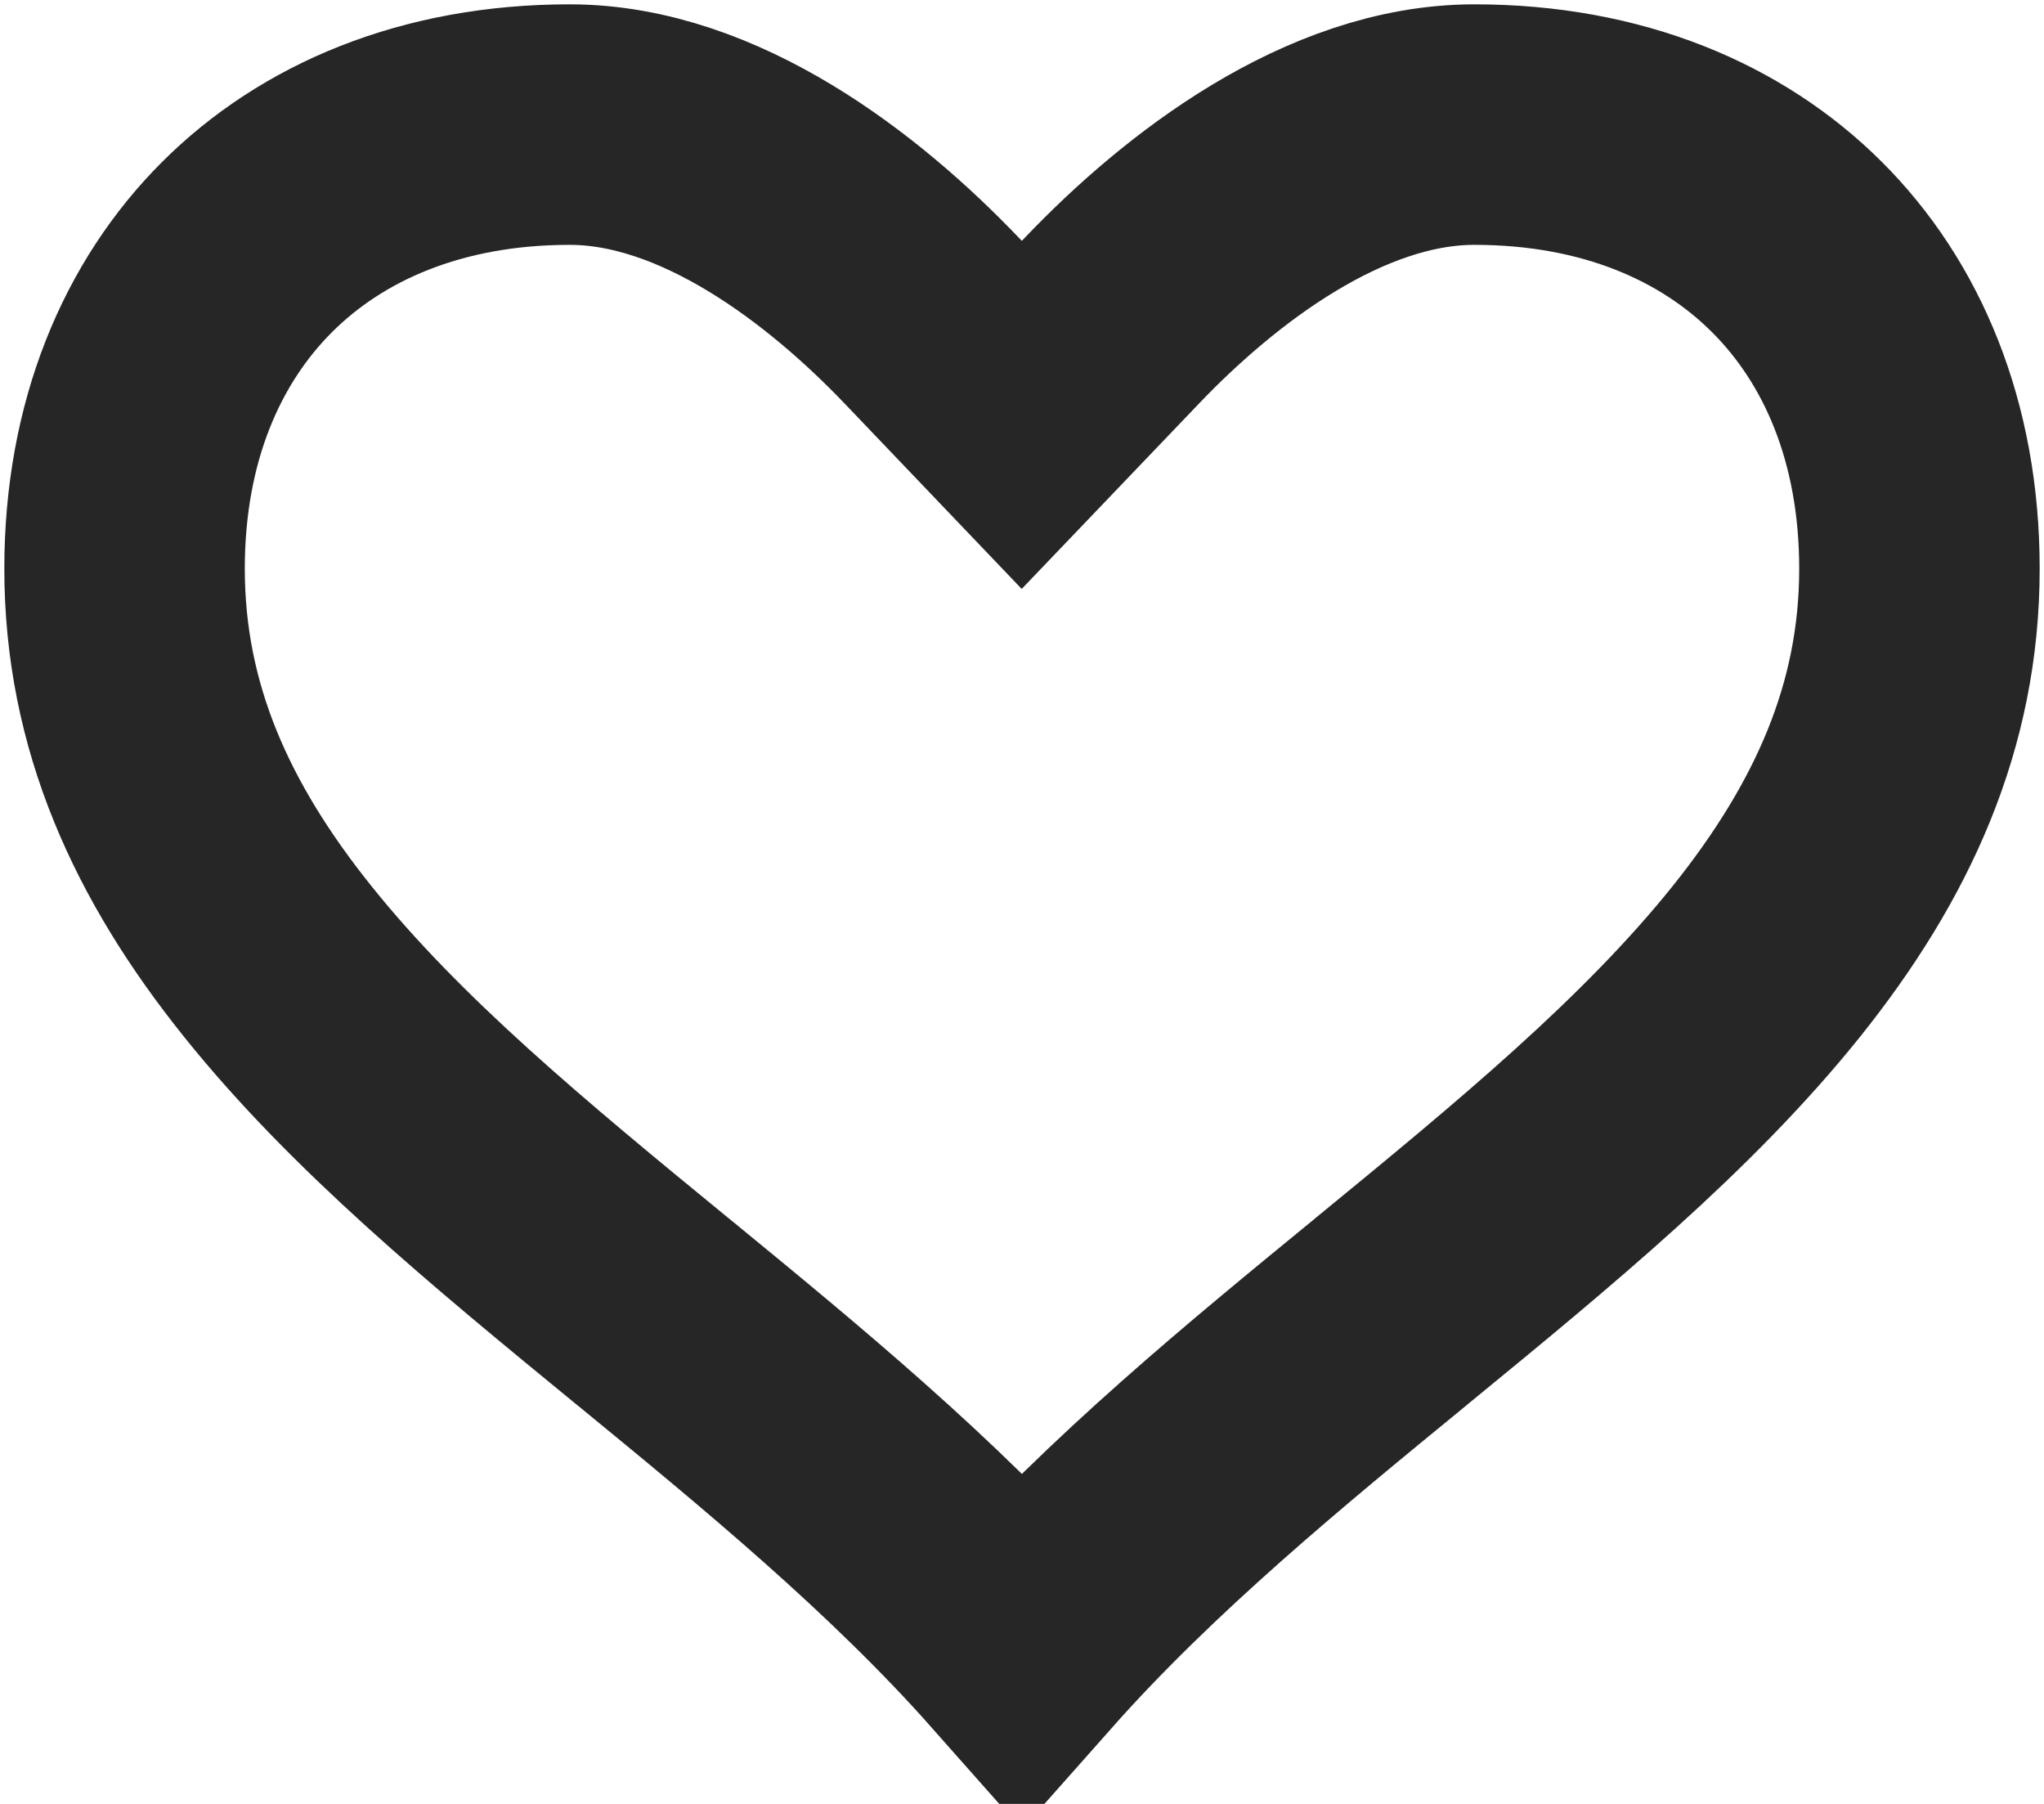 <svg width="17" height="15" viewBox="0 0 17 15" fill="none" xmlns="http://www.w3.org/2000/svg">
<path d="M7.749 2.666L8.498 3.45L9.248 2.666C9.979 1.9 11.1 1.036 12.262 1.036C13.41 1.036 14.322 1.432 14.945 2.054C15.568 2.675 15.964 3.585 15.964 4.729C15.964 5.961 15.486 7.002 14.689 7.997C13.871 9.016 12.771 9.922 11.582 10.896L11.557 10.917C10.541 11.749 9.414 12.672 8.499 13.704C7.593 12.681 6.477 11.765 5.47 10.939L5.417 10.896L5.417 10.896C4.228 9.922 3.128 9.015 2.311 7.996C1.513 7.002 1.036 5.961 1.036 4.729C1.036 3.585 1.432 2.676 2.055 2.054C2.678 1.432 3.59 1.036 4.738 1.036C5.9 1.036 7.017 1.9 7.749 2.666Z" stroke="#262626" stroke-width="2"/>
</svg>

